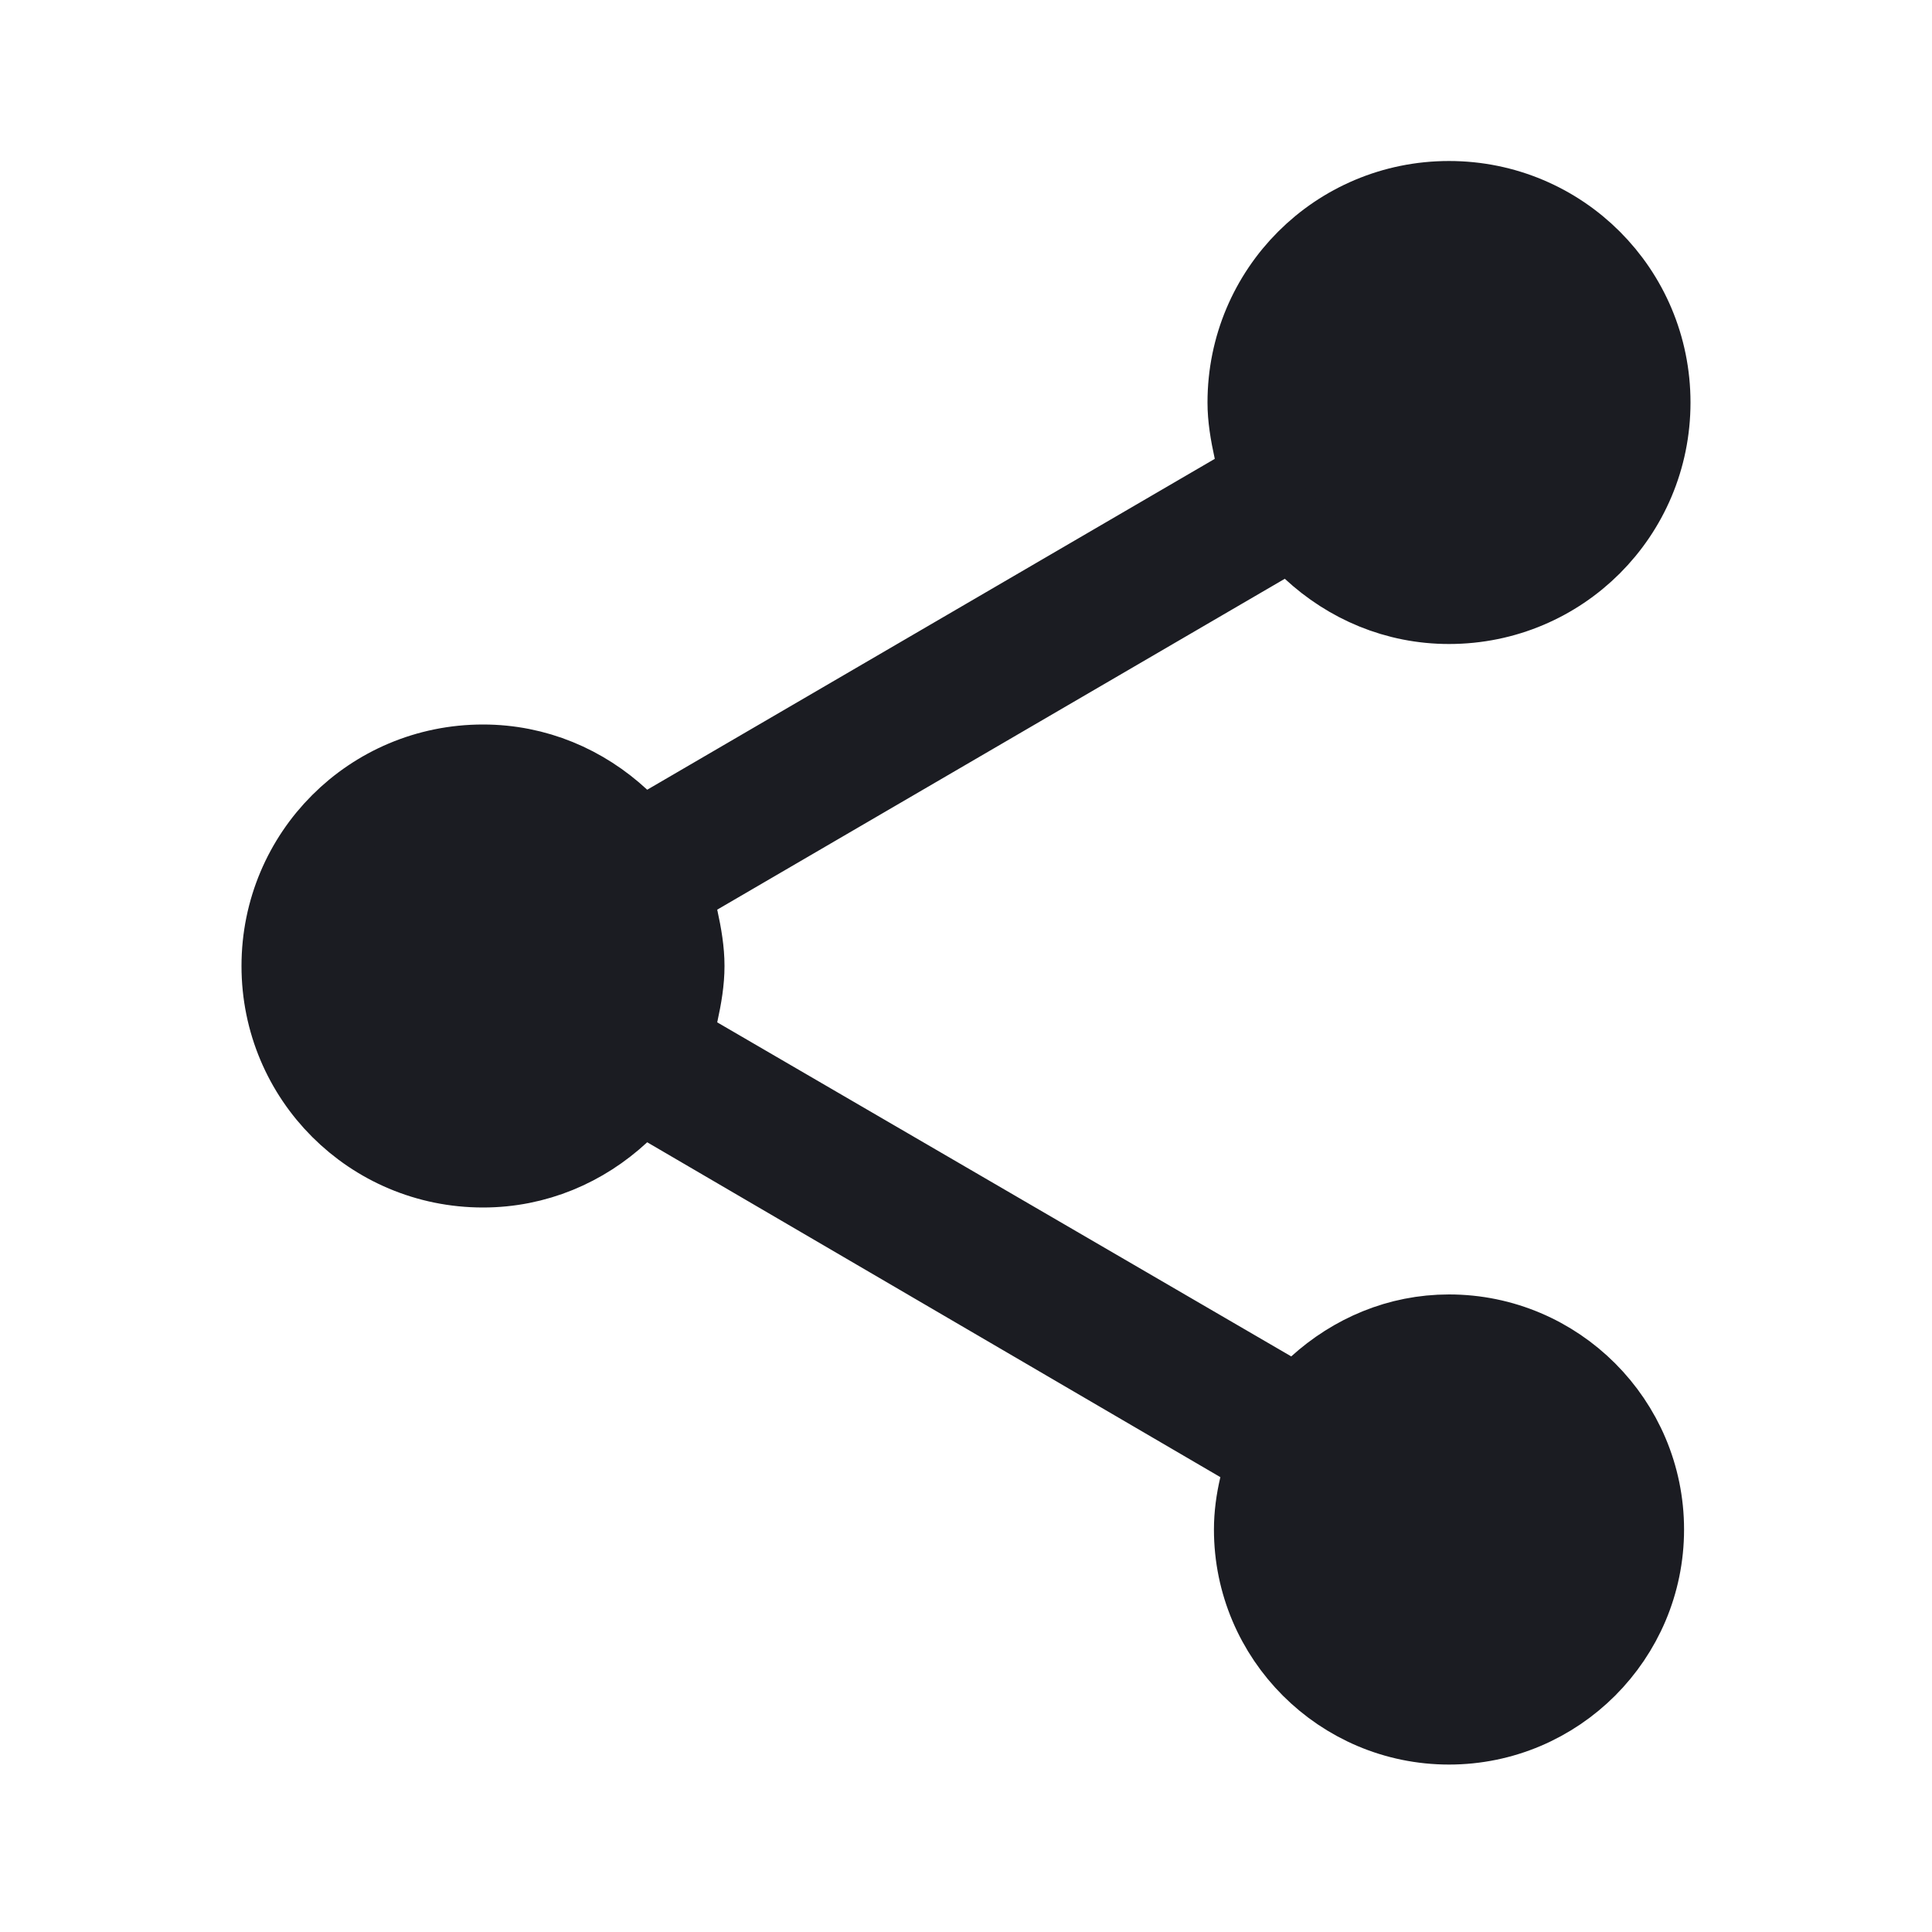 <svg width="24" height="24" viewBox="0 0 24 24" fill="none" xmlns="http://www.w3.org/2000/svg">
<path d="M15.789 17.282L16.104 17.466L16.375 17.221C16.813 16.825 17.376 16.58 18 16.58C19.334 16.58 20.42 17.666 20.42 19C20.42 20.334 19.334 21.42 18 21.42C16.666 21.42 15.58 20.334 15.58 19C15.58 18.825 15.604 18.644 15.646 18.466L15.732 18.105L15.412 17.918L8.292 13.758L7.972 13.571L7.7 13.823C7.246 14.244 6.655 14.5 6 14.5C4.616 14.5 3.5 13.384 3.5 12C3.5 10.616 4.616 9.5 6 9.5C6.655 9.5 7.246 9.756 7.7 10.177L7.972 10.428L8.292 10.242L15.342 6.132L15.656 5.949L15.579 5.594C15.531 5.375 15.5 5.186 15.5 5C15.5 3.616 16.616 2.5 18 2.5C19.384 2.5 20.5 3.616 20.5 5C20.5 6.384 19.384 7.5 18 7.5C17.345 7.5 16.754 7.244 16.3 6.823L16.028 6.572L15.708 6.758L8.658 10.868L8.344 11.051L8.421 11.406C8.469 11.625 8.5 11.814 8.5 12C8.5 12.186 8.469 12.375 8.421 12.594L8.344 12.949L8.658 13.132L15.789 17.282Z" fill="#1B1C22" stroke="#1B1C22"/>
</svg>
